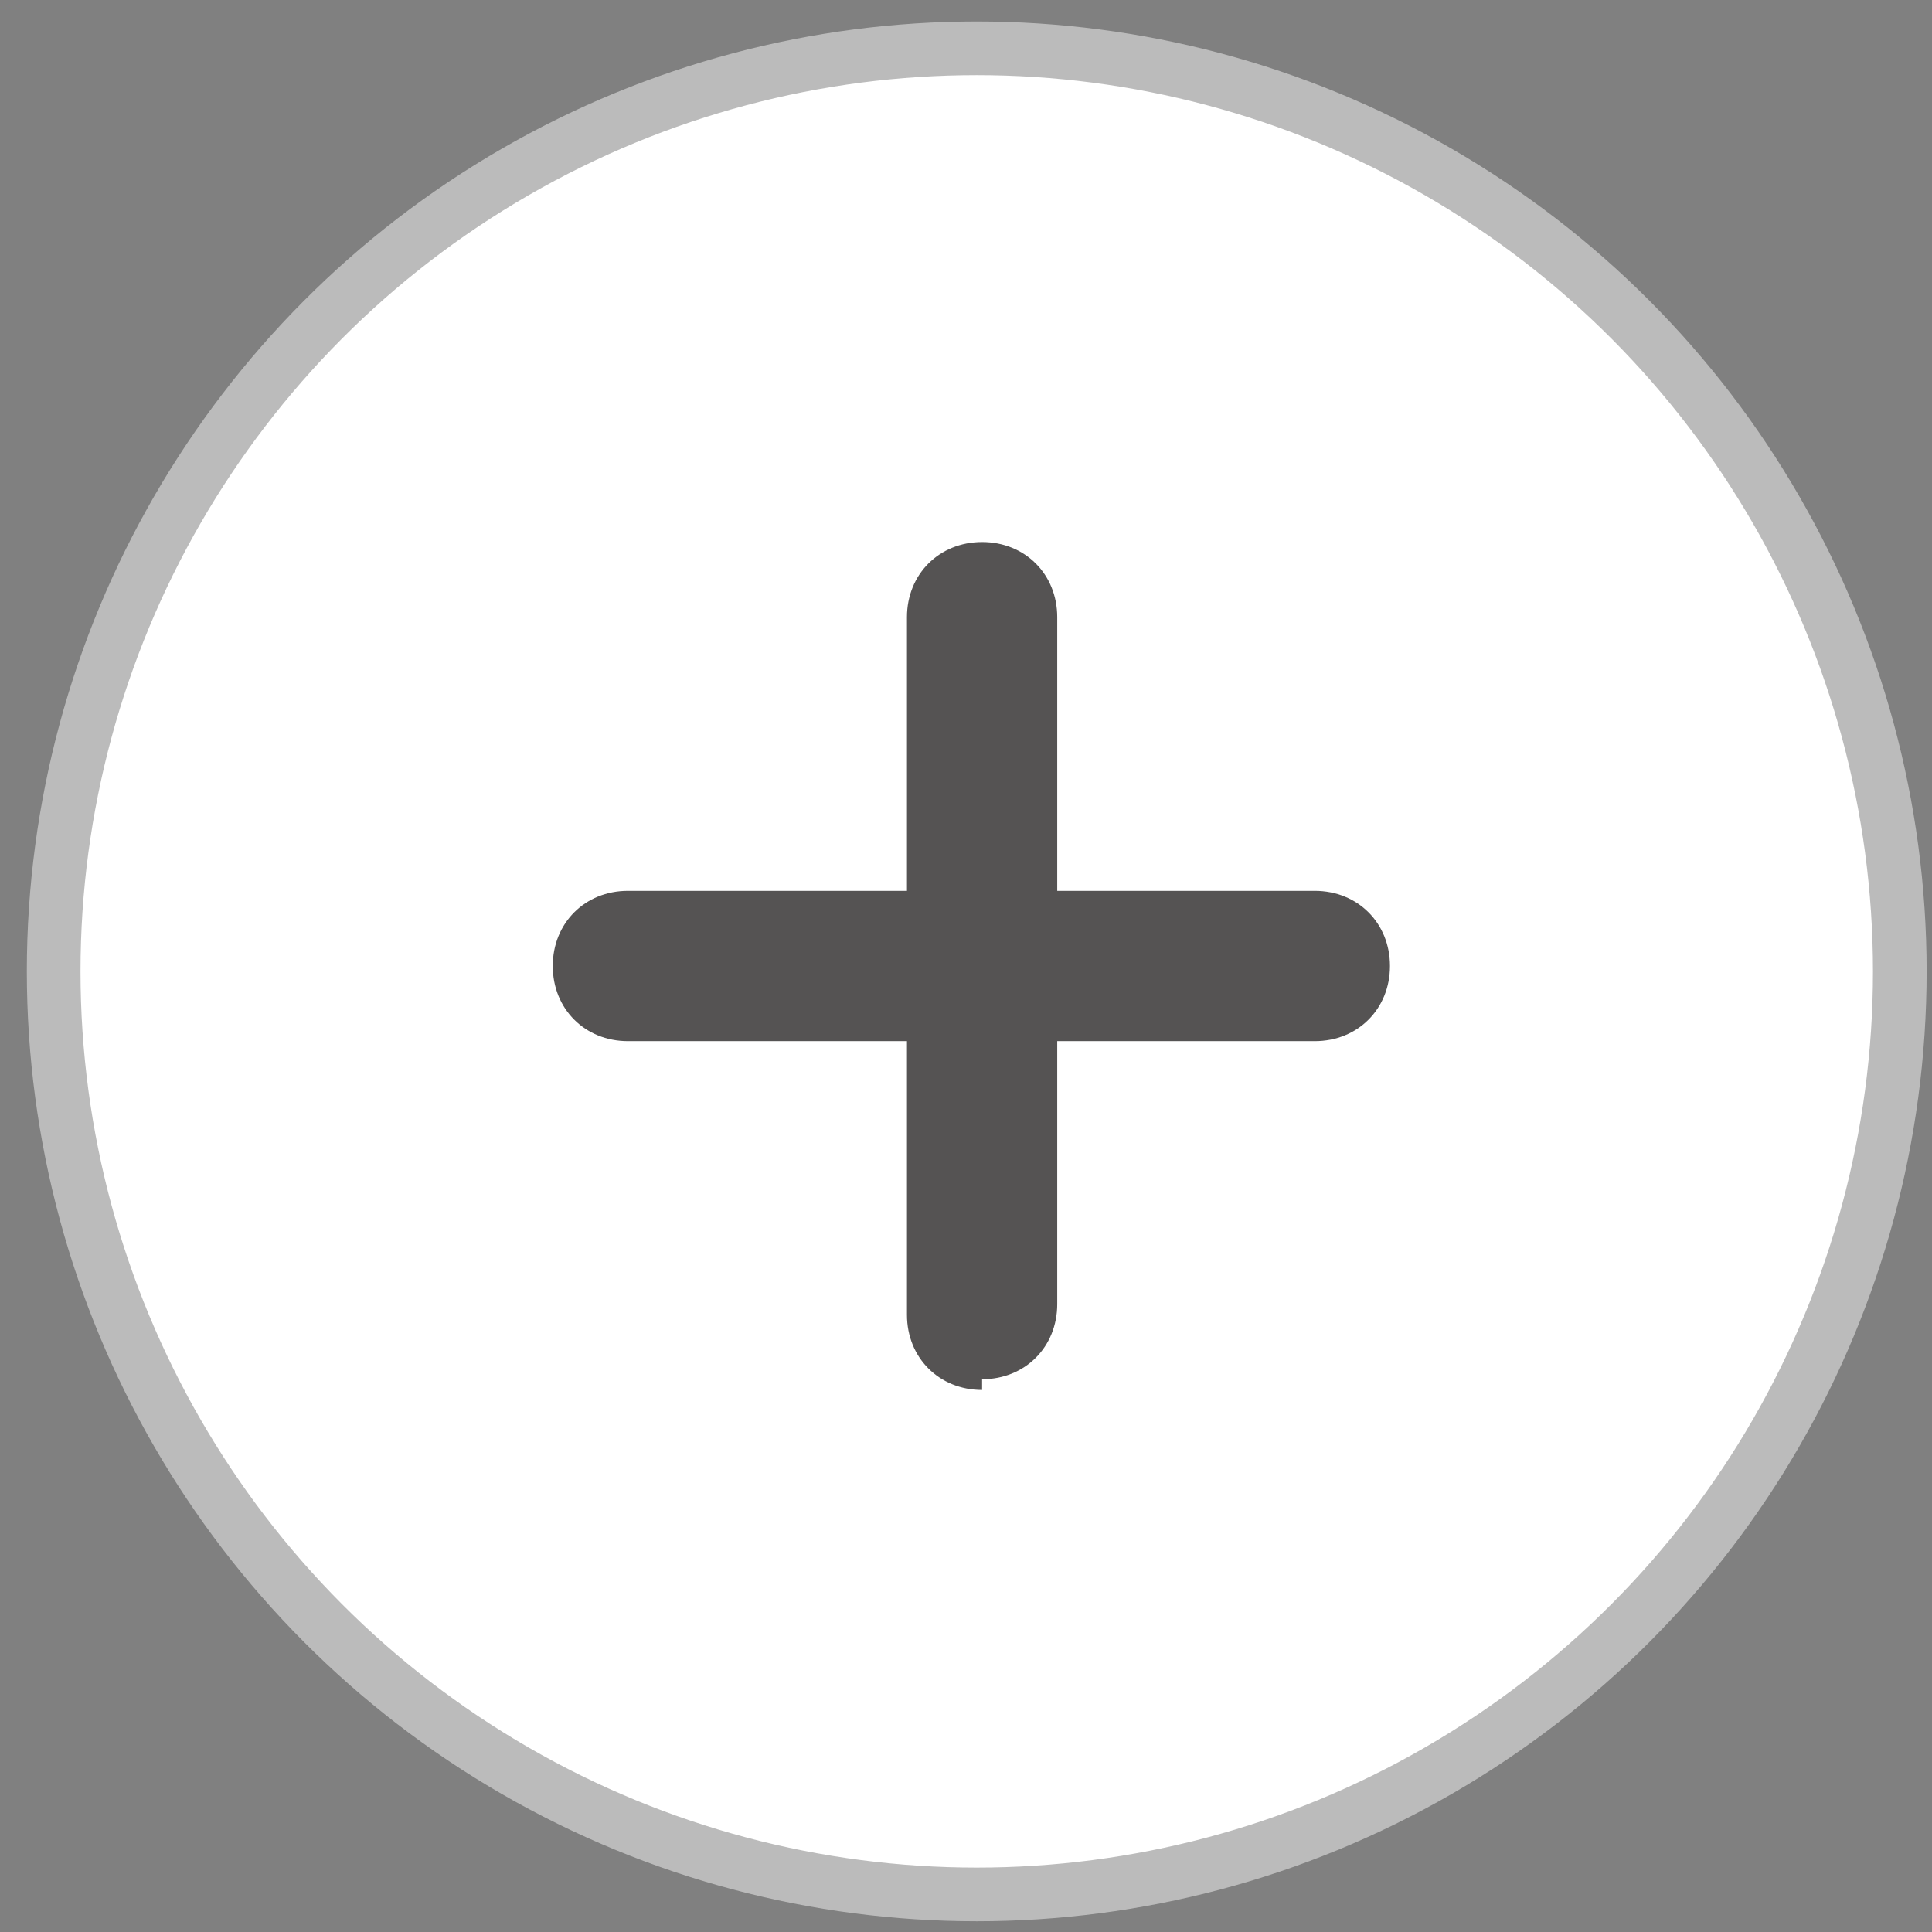 <?xml version="1.0" encoding="UTF-8"?>
<svg xmlns="http://www.w3.org/2000/svg" version="1.1" viewBox="0 0 36 36">
  <rect x="0" y="0" width="36" height="36" fill="#808080" stroke="none"/>
  <defs>
    <style>
      .cls-1 {
        fill: #fff;
        stroke: #bbb;
        stroke-linecap: round;
        stroke-linejoin: round;
      }

      .cls-2 {
        fill: #555353;
      }
    </style>
  </defs>
  <!-- Generator: Adobe Illustrator 28.7.1, SVG Export Plug-In . SVG Version: 1.2.0 Build 142)  -->
  <g>
    <g id="_레이어_1" data-name="레이어_1">
      <g id="Layer_1">
        <circle class="cls-1" cx="18.2" cy="18.1" r="17.2"/>
        <g id="Layer_1-2">
          <g id="Layer_1-2-2" data-name="Layer_1-2">
            <g id="Layer_1-2-2">
              <g id="Layer_1-2-2-2" data-name="Layer_1-2-2">
                <path class="cls-2" d="M18.3,25.9c-.8,0-1.4-.6-1.4-1.4v-13c0-.8.6-1.4,1.4-1.4s1.4.6,1.4,1.4v12.8c0,.8-.6,1.4-1.4,1.4h0v.2Z"/>
                <path class="cls-2" d="M24.8,19.4h-13.1c-.8,0-1.4-.6-1.4-1.4s.6-1.4,1.4-1.4h12.8c.8,0,1.4.6,1.4,1.4s-.6,1.4-1.4,1.4h.3Z"/>
              </g>
            </g>
          </g>
        </g>
      </g>
    </g>
  </g>
</svg>